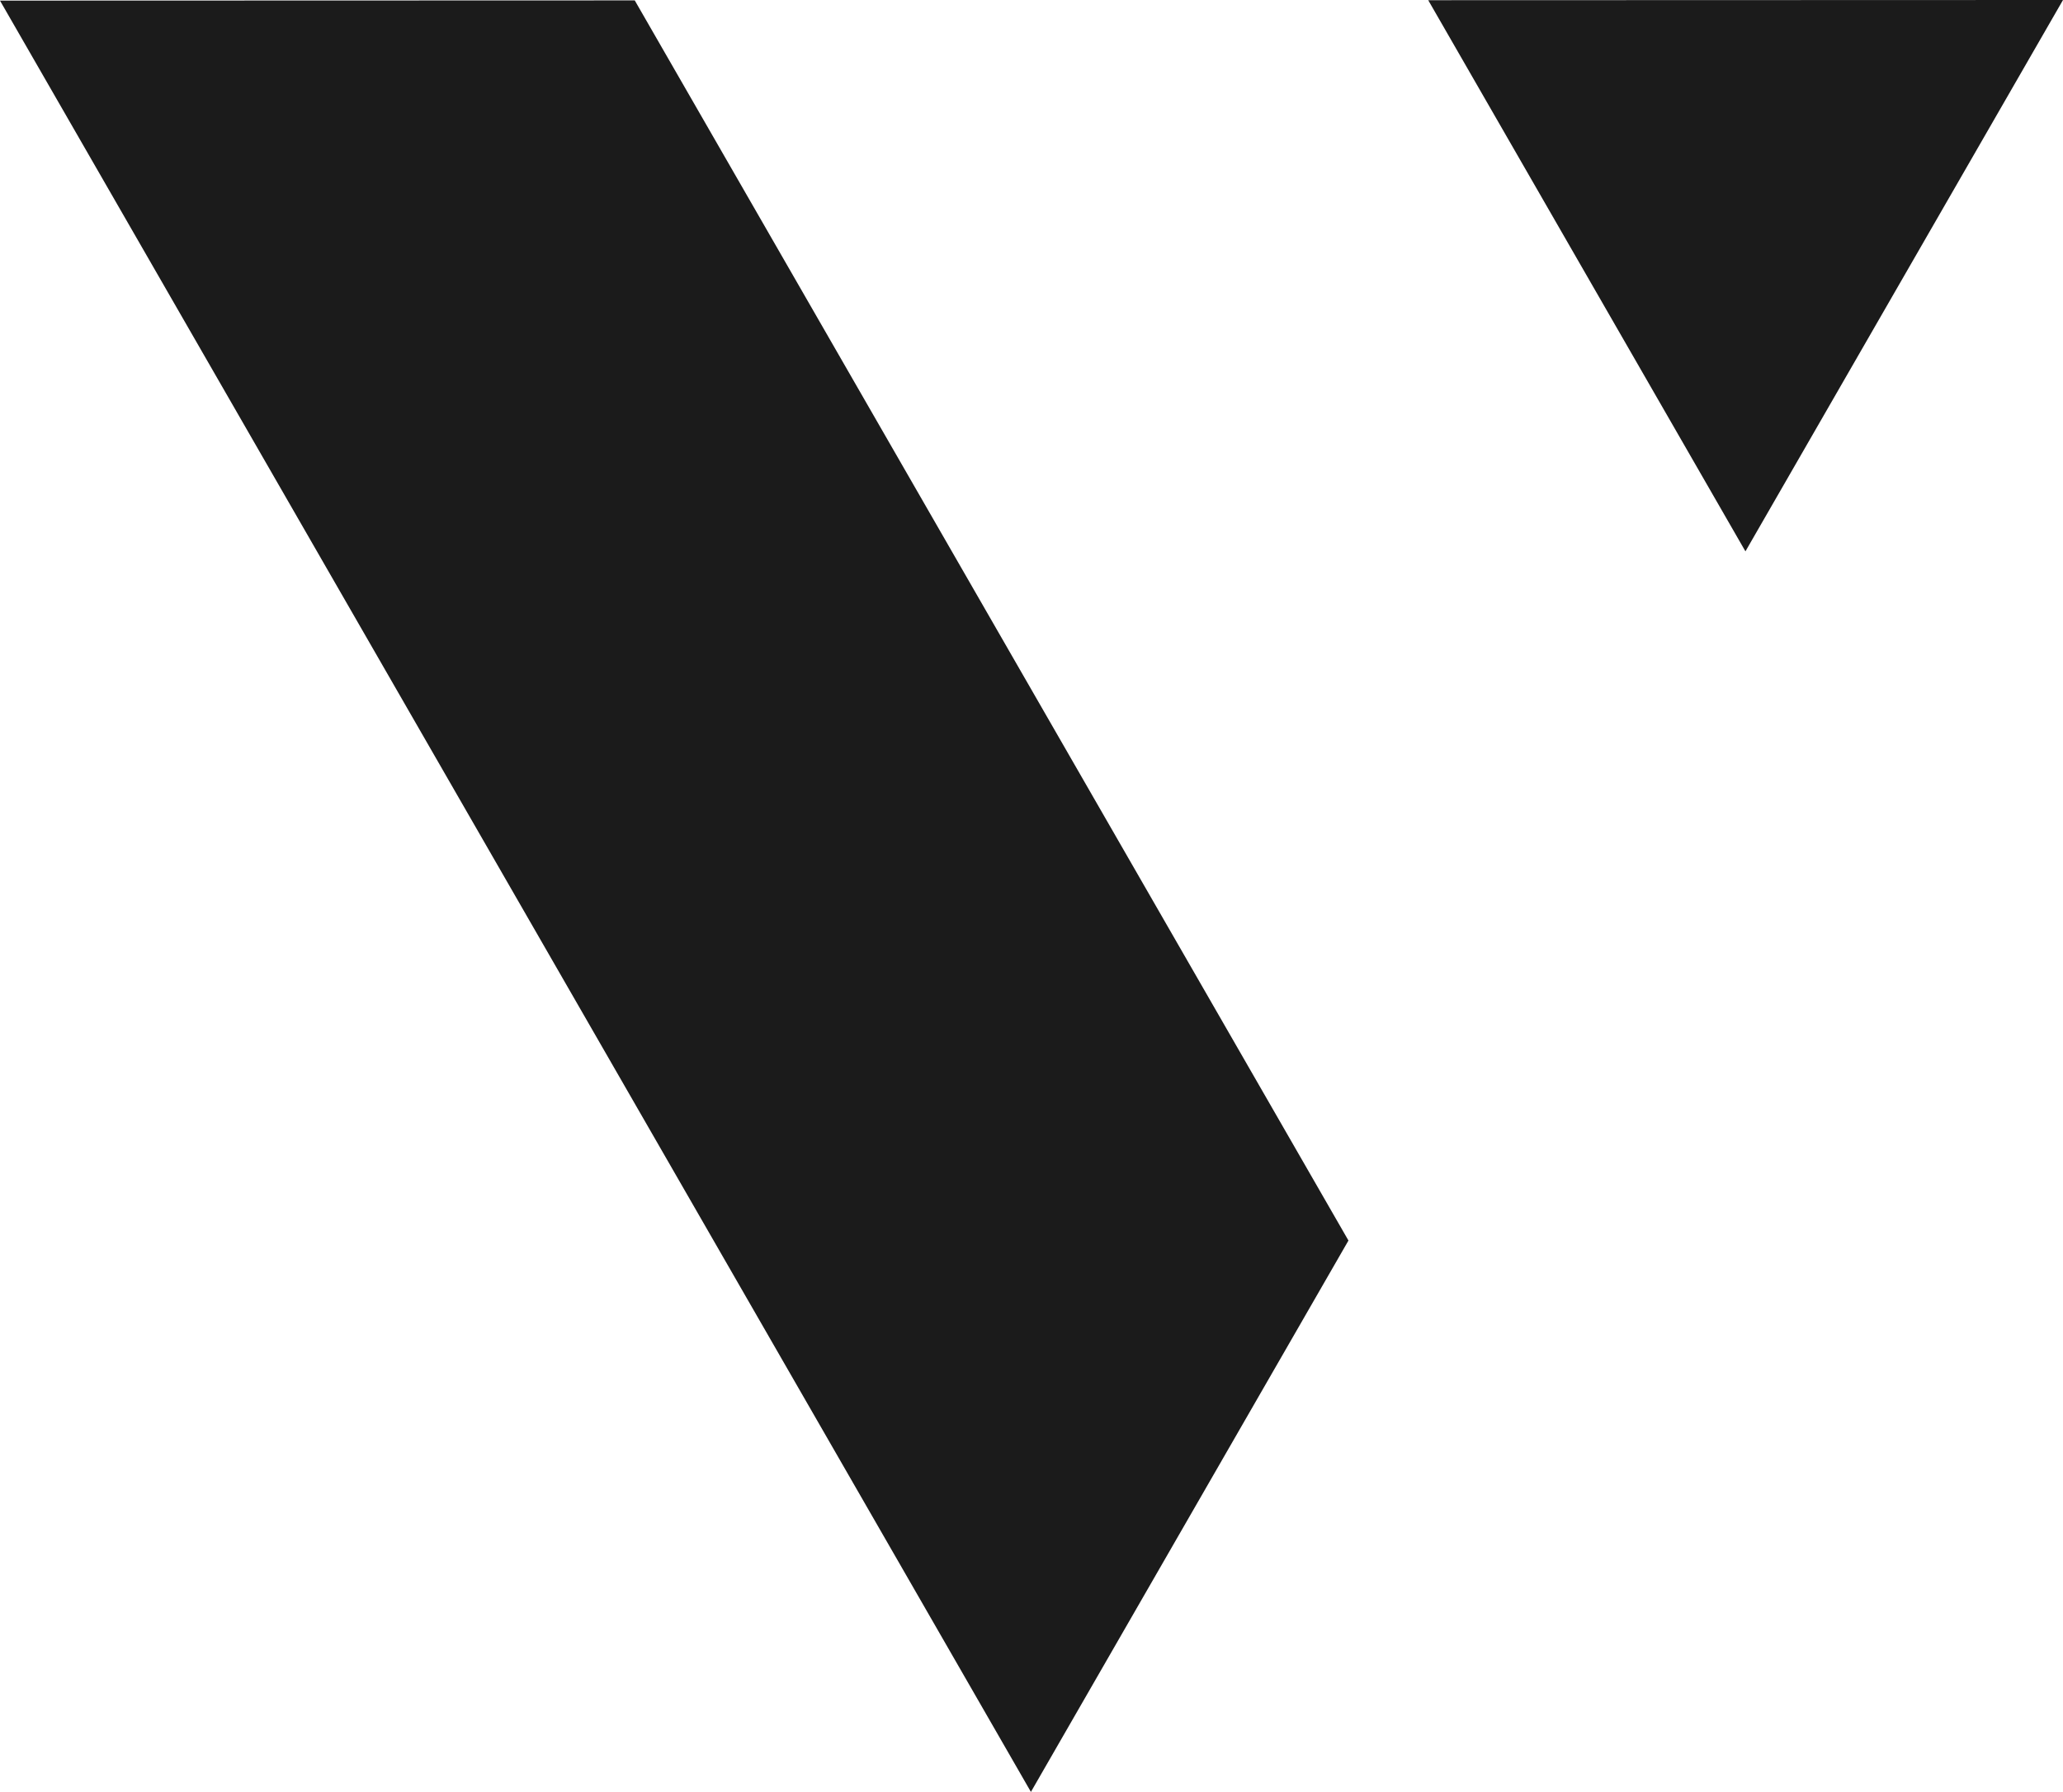 <svg id="v-dark" xmlns="http://www.w3.org/2000/svg" width="102.973" height="89.461" viewBox="0 0 102.973 89.461">
  <path id="Path_1" data-name="Path 1" d="M3571.426,3876.8l35.624,61.912-15.85,27.526-51.458-89.428Z" transform="translate(-3539.743 -3876.78)" fill="#1b1b1b" fill-rule="evenodd"/>
  <path id="Path_2" data-name="Path 2" d="M4132.815,3904.146l-15.833-27.516,31.684-.01Z" transform="translate(-4045.693 -3876.62)" fill="#1b1b1b" fill-rule="evenodd"/>
</svg>
